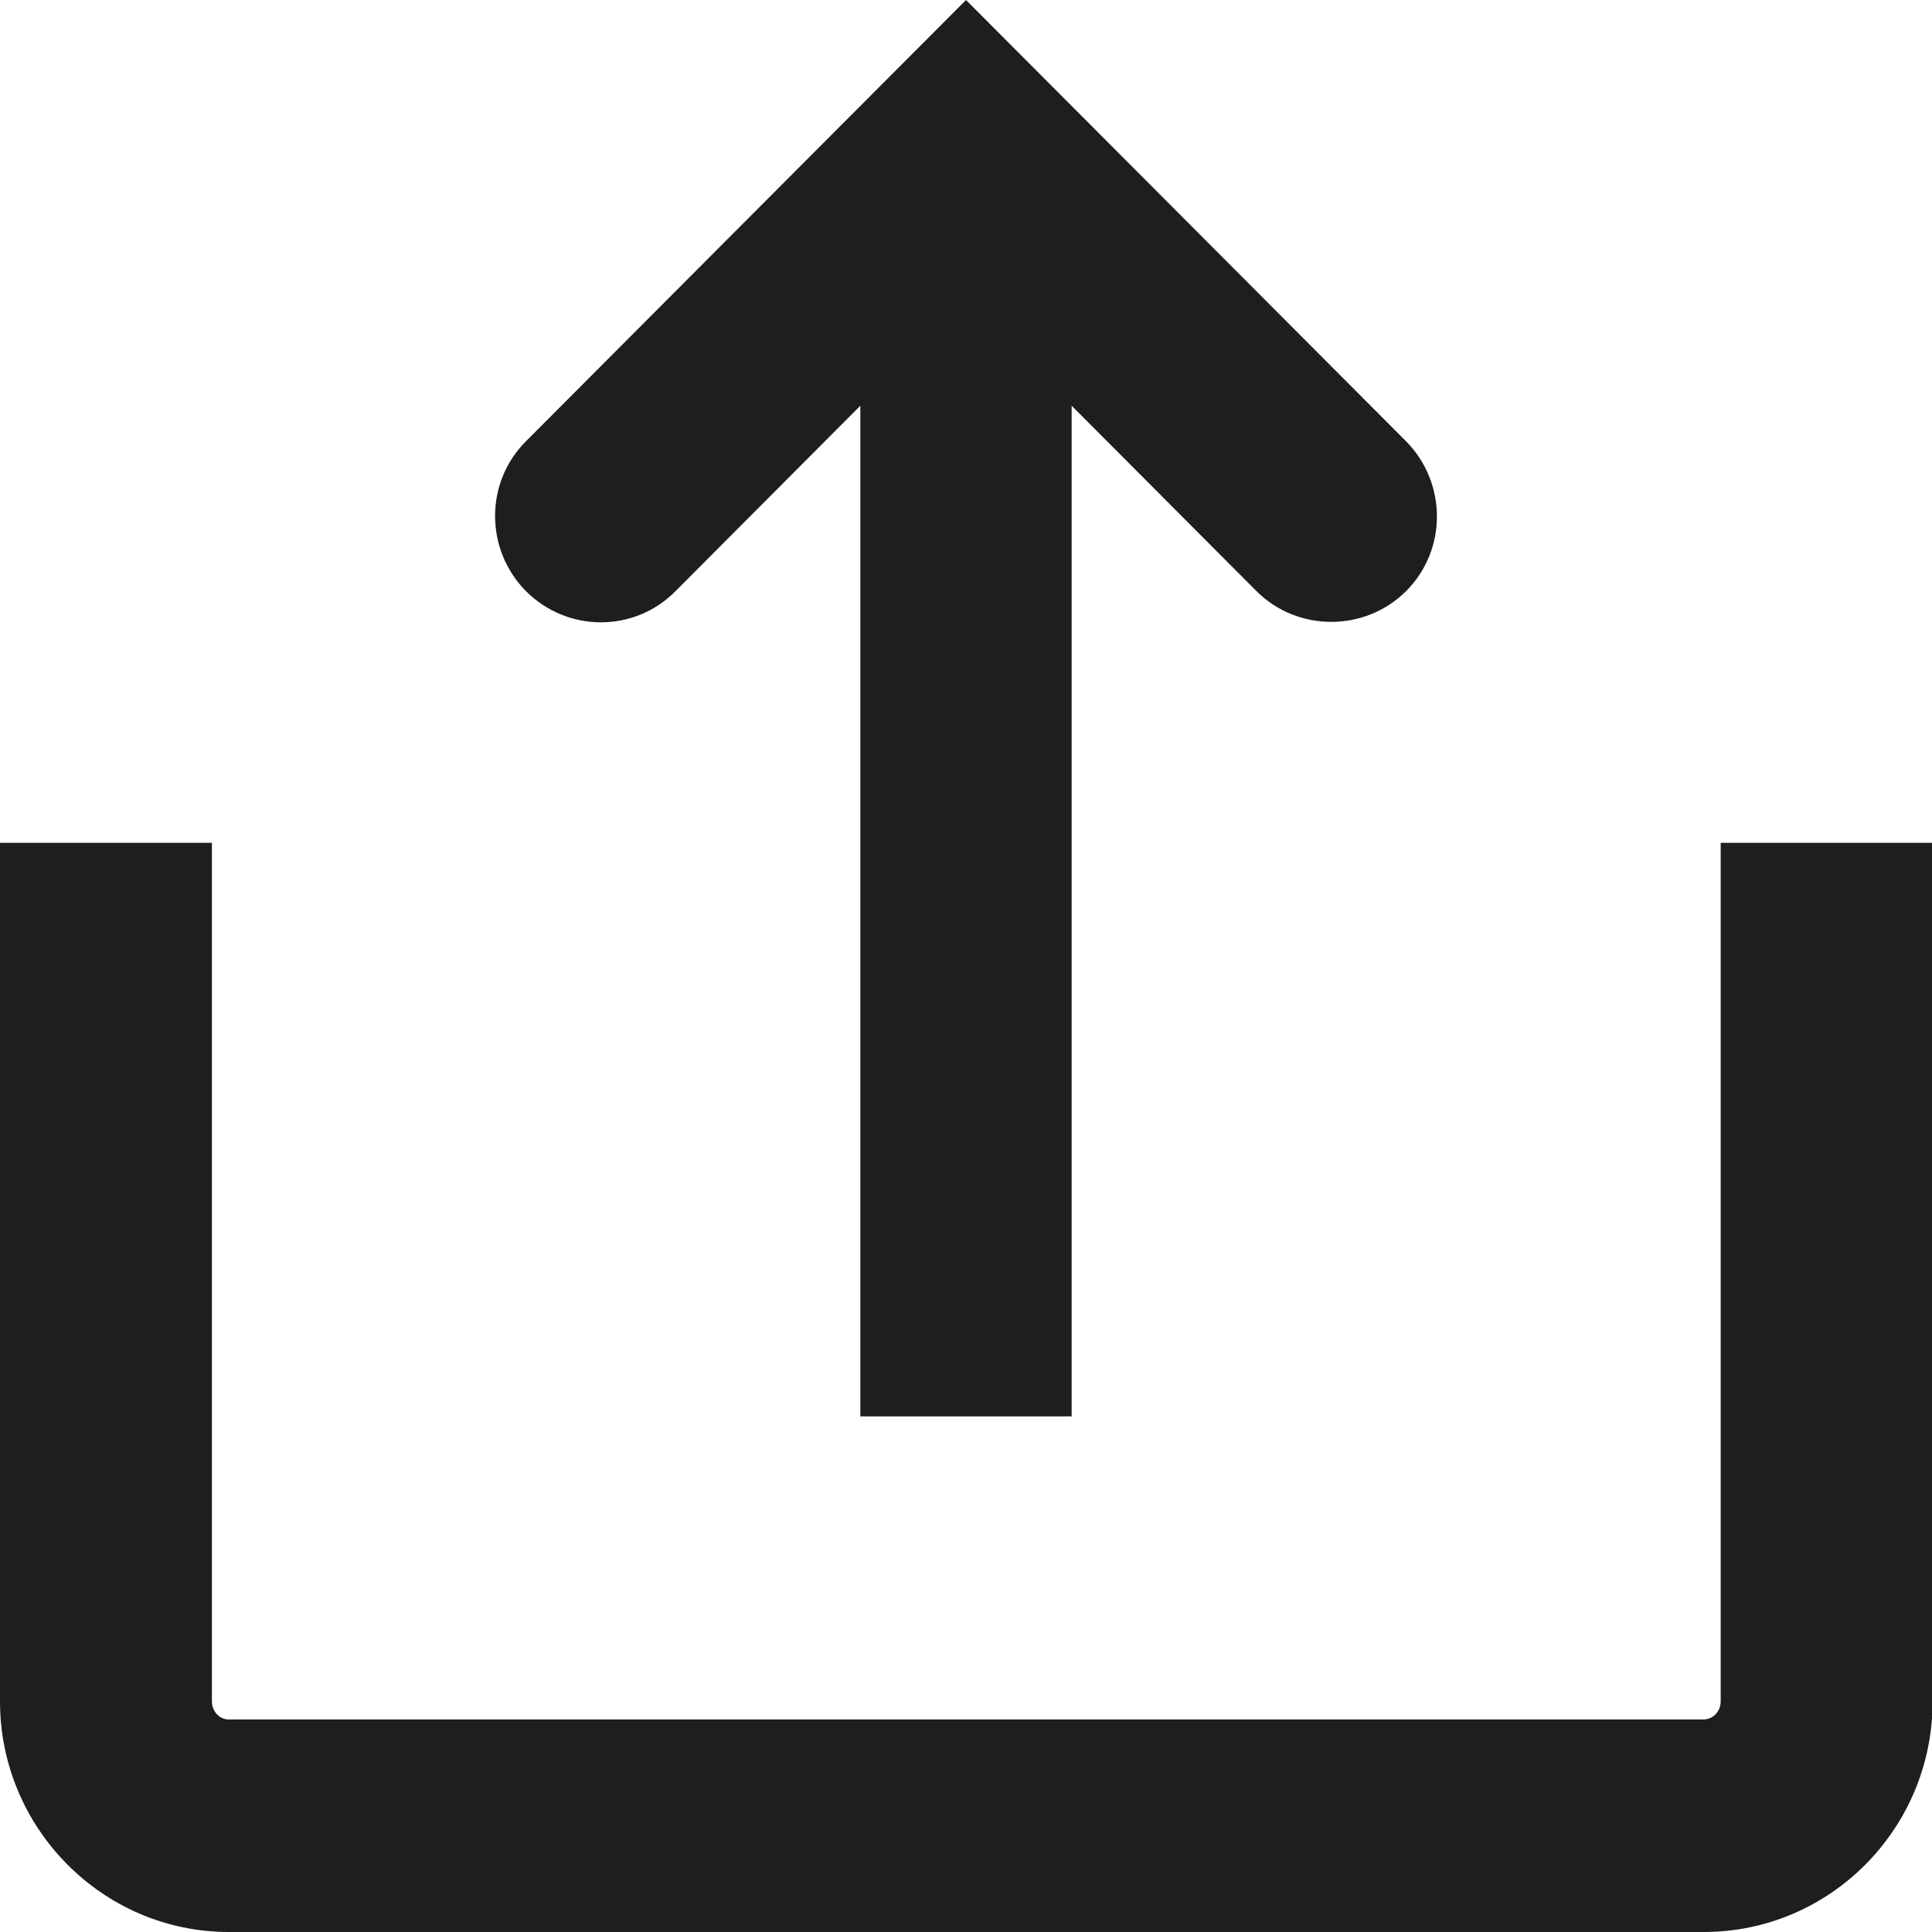 <?xml version="1.0" encoding="UTF-8"?>
<svg id="Ebene_2" xmlns="http://www.w3.org/2000/svg" viewBox="0 0 32 32">
  <defs>
    <style>
      .cls-1 {
        fill: #1e1e1c;
      }
    </style>
  </defs>
  <g id="_x33_219">
    <path class="cls-1" d="M8.71,9.79c-.68-.69-.68-1.8,0-2.48L16,0l7.29,7.31c.68.69.68,1.8,0,2.48-.34.34-.79.51-1.24.51s-.9-.17-1.24-.51l-3.06-3.07v16.74h-3.5V6.72l-3.06,3.07c-.68.69-1.79.69-2.48,0ZM28.5,13.96v14.22c0,.17-.13.3-.29.3H3.79c-.16,0-.28-.14-.28-.3v-14.22H0v14.22c0,2.1,1.7,3.82,3.79,3.82h24.43c2.09,0,3.79-1.71,3.79-3.82v-14.22h-3.5Z"/>
  </g>
</svg>